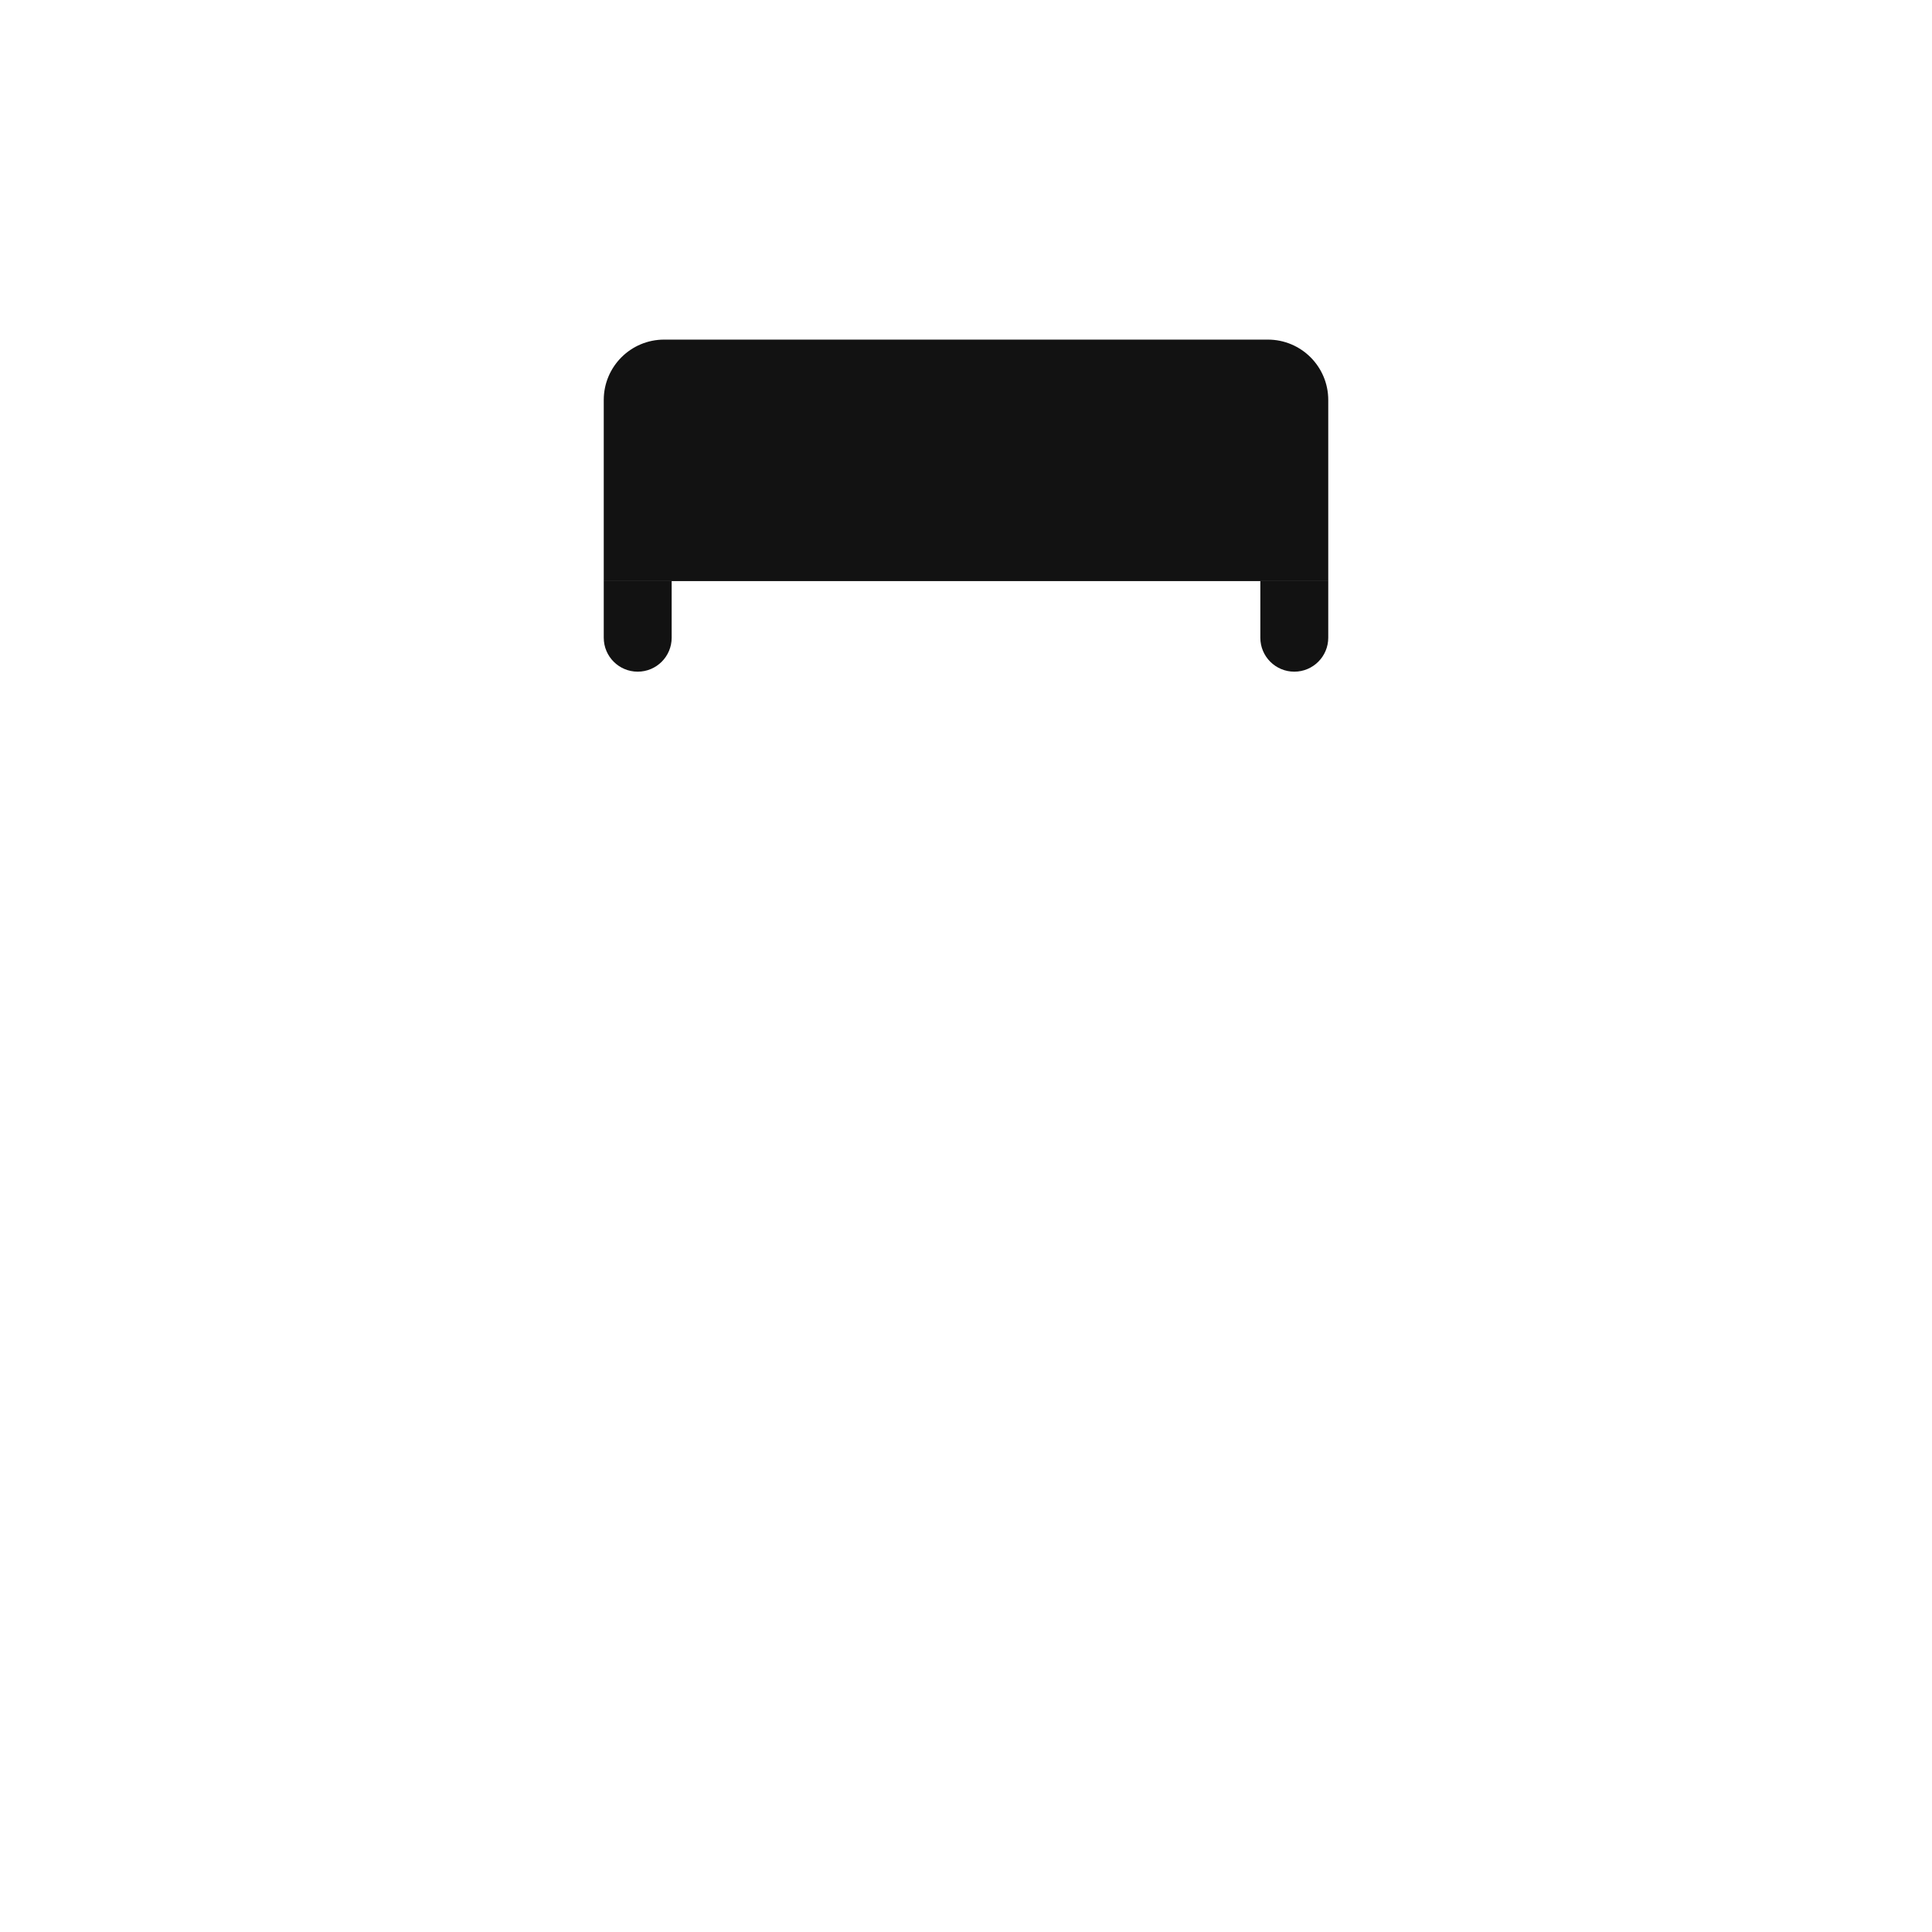 <svg width="512" height="512" viewBox="0 0 512 512" fill="none" xmlns="http://www.w3.org/2000/svg">
<path d="M160 106C160 97.163 167.163 90 176 90H336C344.837 90 352 97.163 352 106V154L160 154V106Z" fill="#121212"/>
<path d="M160 154H178V169C178 173.971 173.971 178 169 178C164.029 178 160 173.971 160 169V154Z" fill="#121212"/>
<path d="M334 154H352V169C352 173.971 347.971 178 343 178C338.029 178 334 173.971 334 169V154Z" fill="#121212"/>
</svg>
